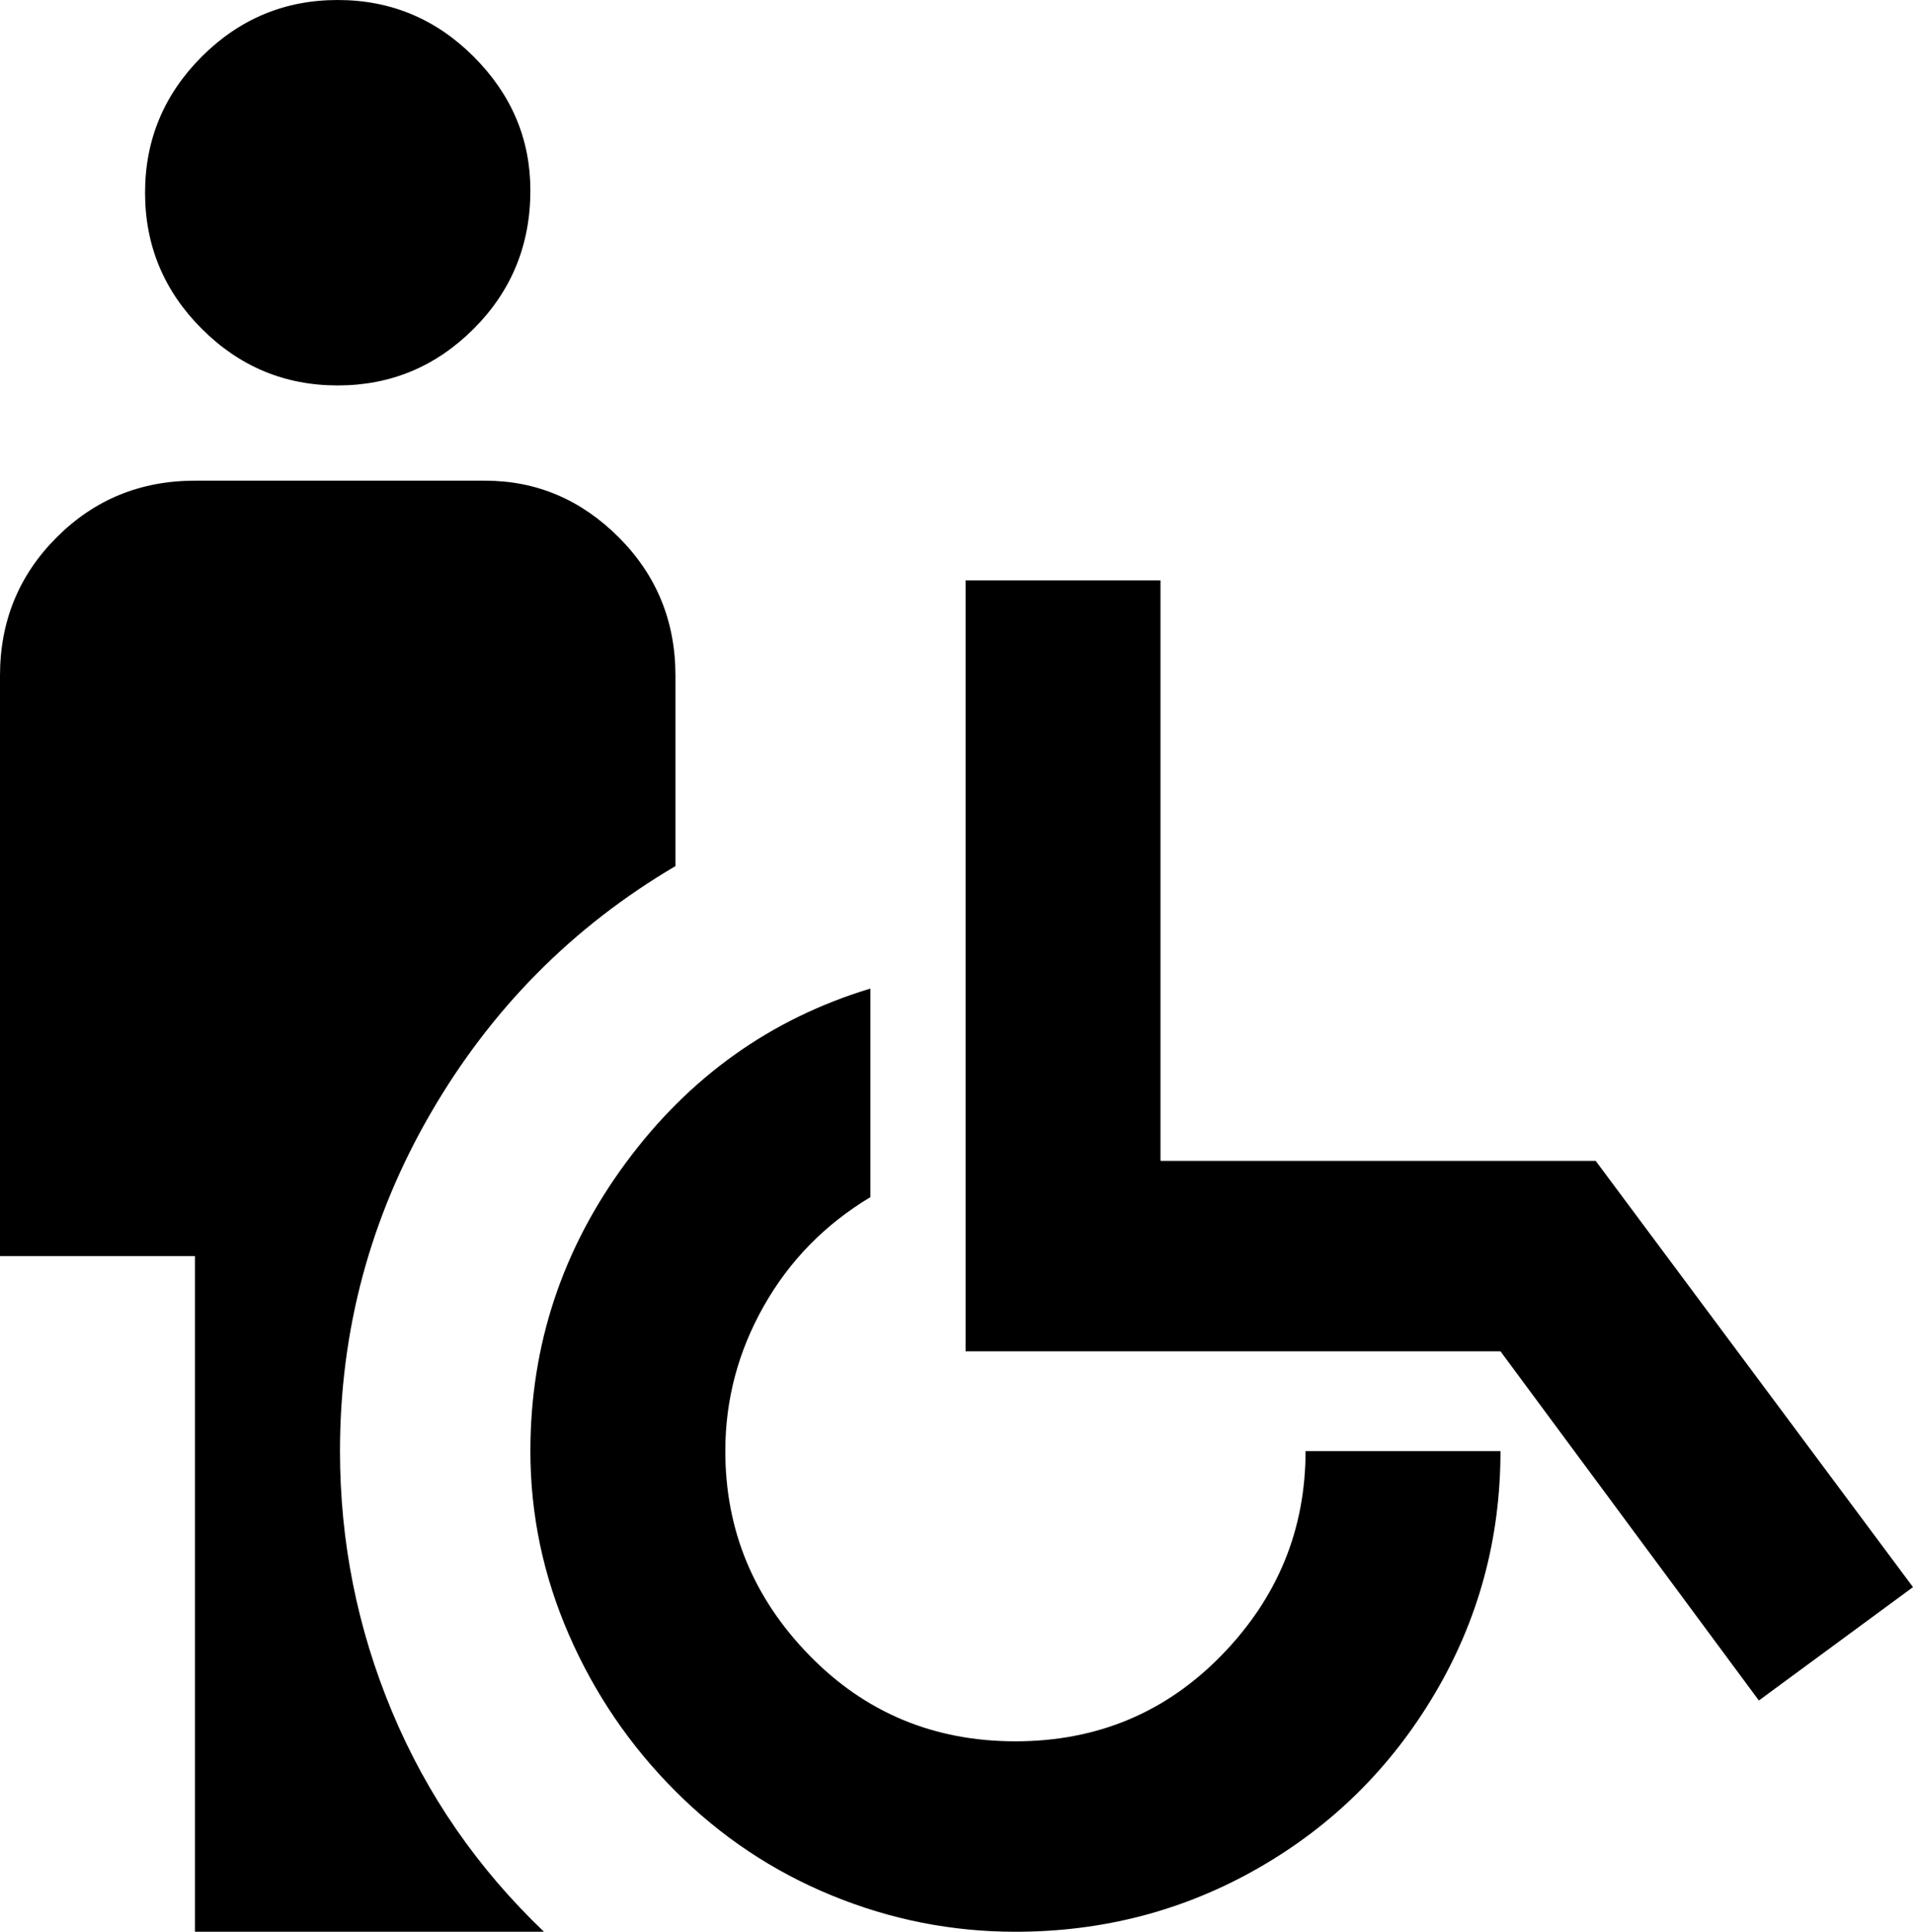 <svg xmlns="http://www.w3.org/2000/svg" viewBox="64 -21 422 426">
      <g transform="scale(1 -1) translate(0 -384)">
        <path d="M181 363Q181 345 168.5 332.5Q156 320 138.5 320.0Q121 320 108.5 332.5Q96 345 96.0 362.5Q96 380 108.5 392.5Q121 405 138.5 405.0Q156 405 168.5 392.5Q181 380 181 363ZM107 299Q89 299 76.5 286.5Q64 274 64 256V128H107V-21H184Q162 0 150.5 27.5Q139 55 139 85Q139 125 159.0 159.5Q179 194 213 214V256Q213 274 200.5 286.5Q188 299 171 299ZM277 277V107H395L452 30L486 55L416 149H320V277ZM256 187Q223 177 202.0 148.5Q181 120 181 85Q181 64 189.5 44.5Q198 25 213.0 10.0Q228 -5 247.5 -13.0Q267 -21 288 -21Q317 -21 341.5 -7.0Q366 7 380.5 31.5Q395 56 395 85H352Q352 59 333.5 40.0Q315 21 288.0 21.0Q261 21 242.5 40.0Q224 59 224 85Q224 102 232.5 117.0Q241 132 256 141Z" />
      </g>
    </svg>